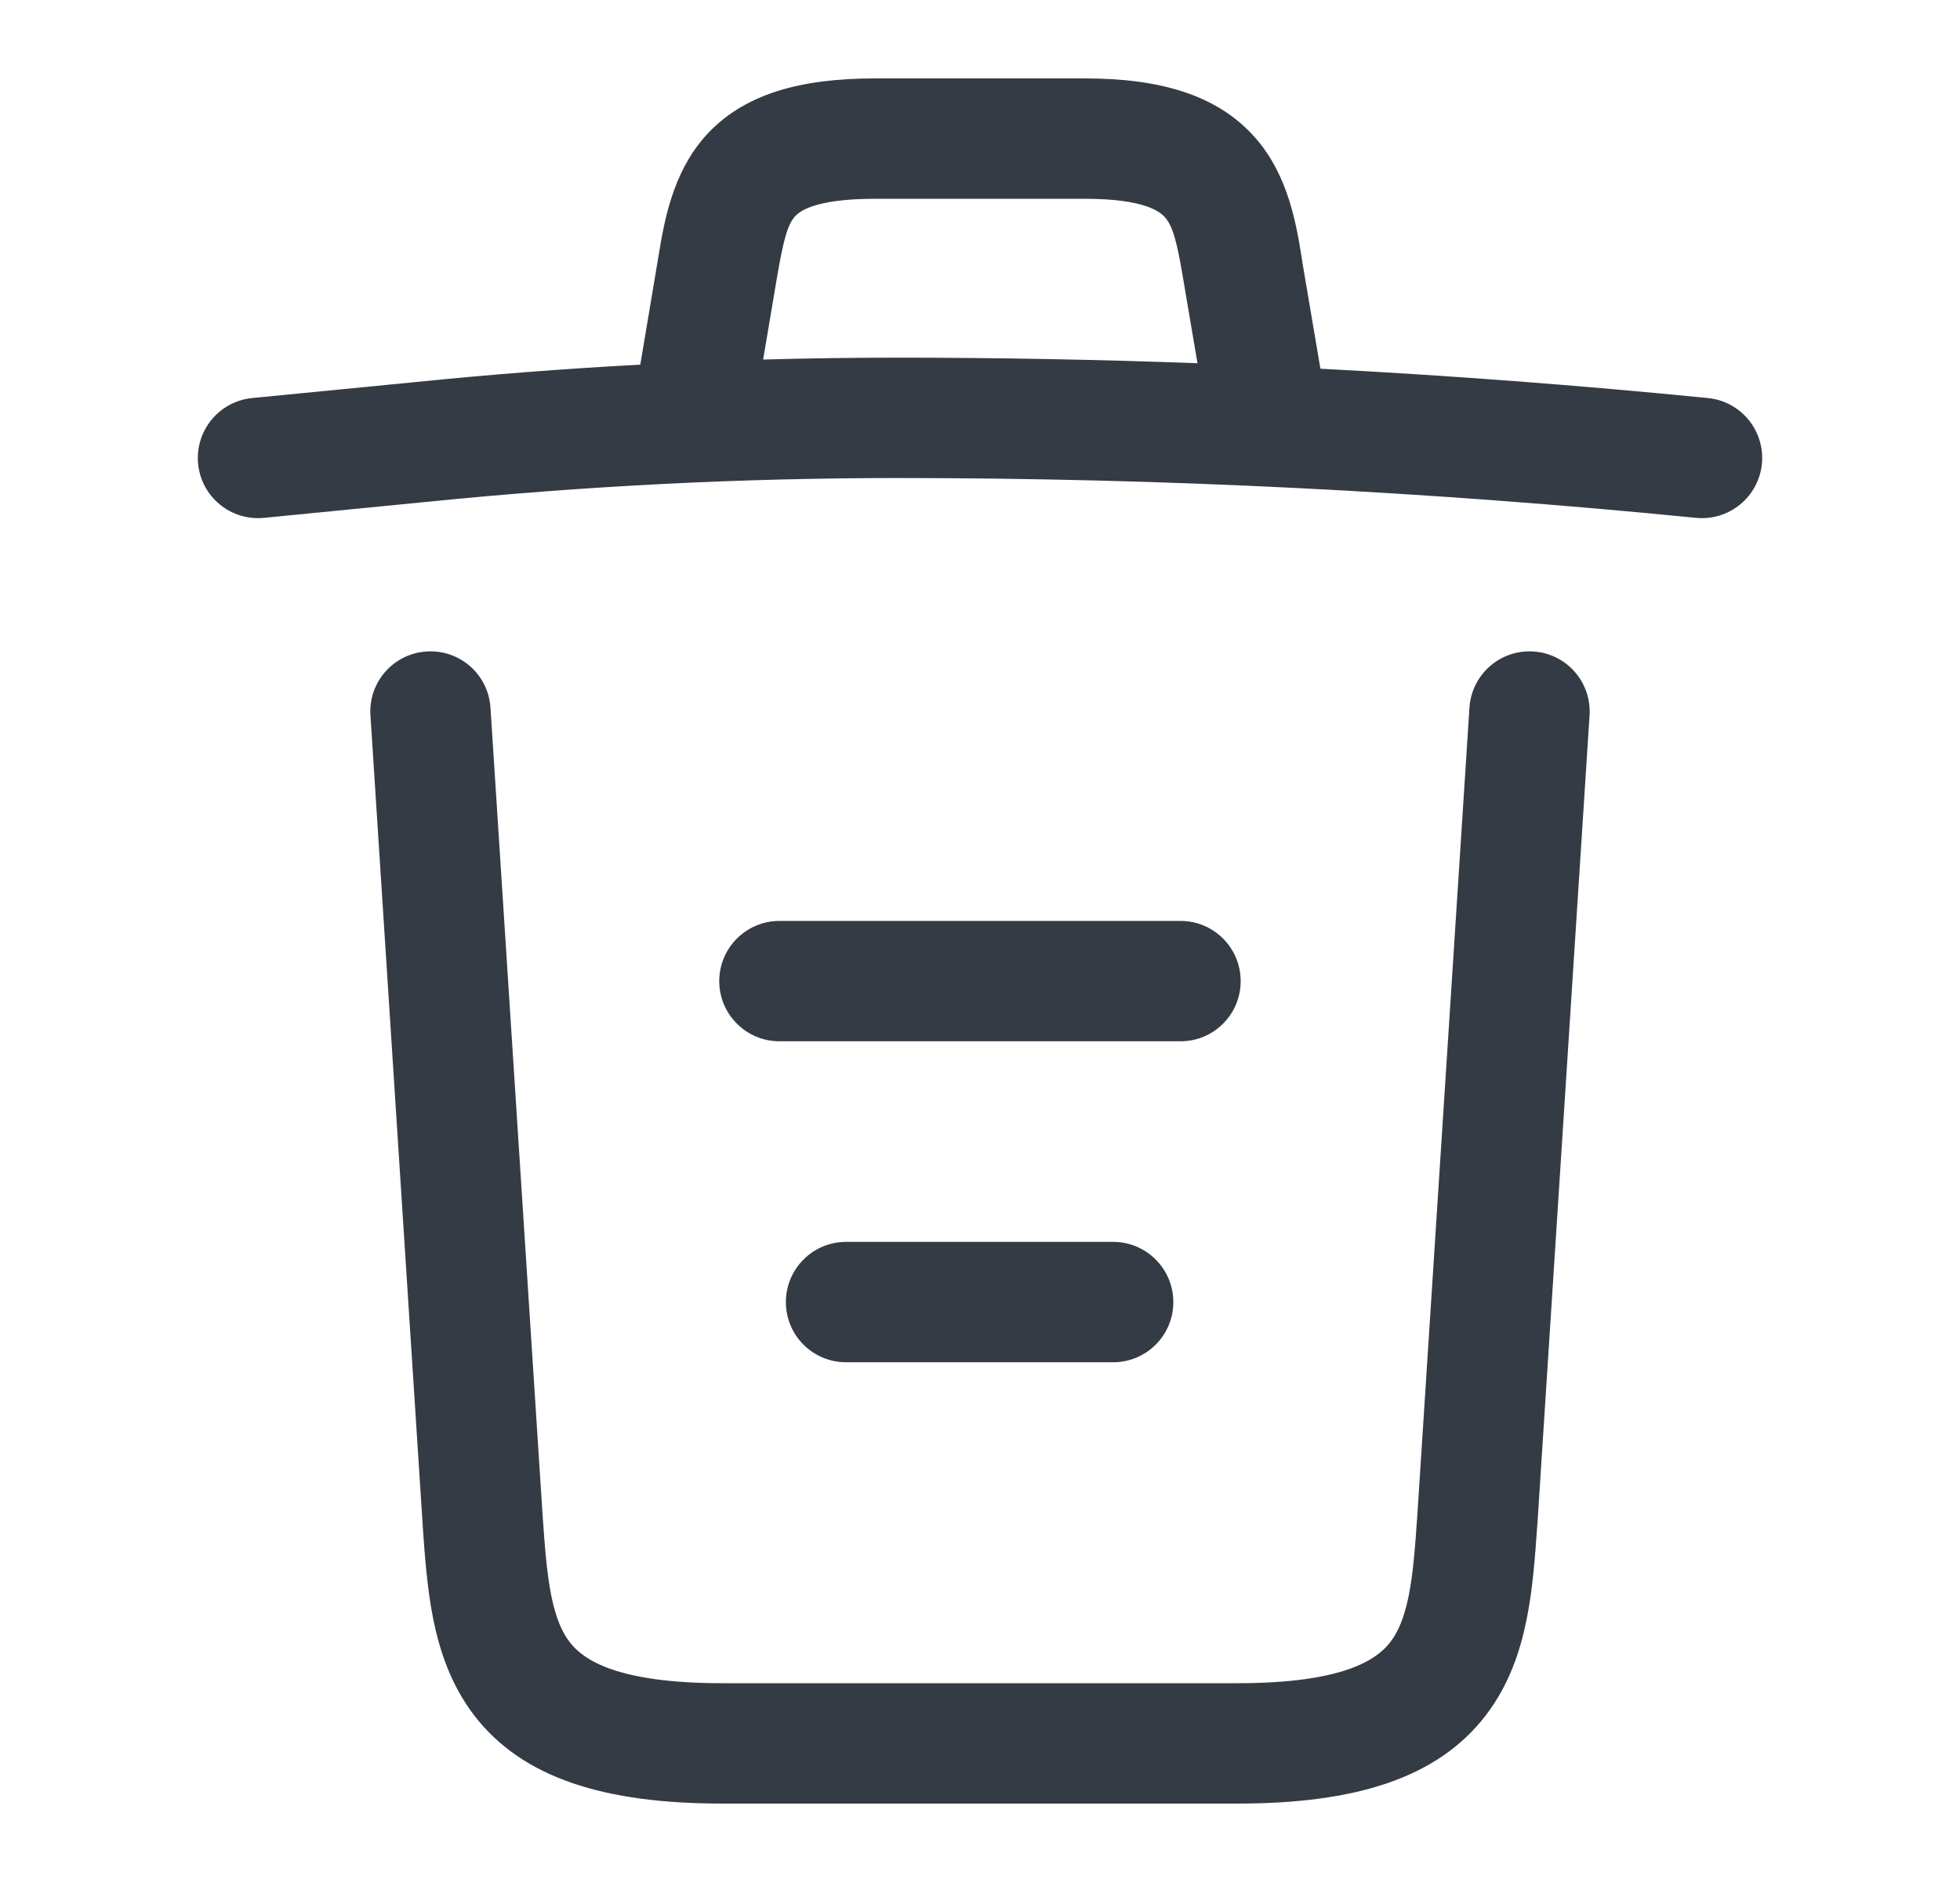<svg width="25" height="24" viewBox="0 0 25 24" fill="none" xmlns="http://www.w3.org/2000/svg">
<path fill-rule="evenodd" clip-rule="evenodd" d="M9.901 3.594L9.734 4.585C10.308 4.569 10.882 4.561 11.456 4.561C12.728 4.561 14.001 4.585 15.274 4.632L15.099 3.6C15.013 3.075 14.959 2.886 14.86 2.772C14.805 2.708 14.613 2.535 13.841 2.535H11.16C10.376 2.535 10.19 2.704 10.14 2.76C10.046 2.867 9.993 3.046 9.901 3.594ZM8.387 3.339L8.167 4.65C7.212 4.701 6.257 4.775 5.302 4.872L3.216 5.076C2.794 5.118 2.486 5.493 2.527 5.915C2.568 6.337 2.944 6.645 3.366 6.604L5.453 6.399L5.455 6.399C7.456 6.197 9.456 6.096 11.456 6.096C14.848 6.096 18.251 6.268 21.634 6.604C22.055 6.645 22.431 6.337 22.473 5.916C22.515 5.494 22.207 5.118 21.785 5.076C20.141 4.913 18.492 4.788 16.842 4.702C16.841 4.694 16.839 4.686 16.838 4.678L16.613 3.351L16.604 3.291C16.537 2.873 16.436 2.246 16.019 1.766C15.537 1.21 14.797 1 13.841 1H11.16C10.214 1 9.474 1.195 8.989 1.745C8.573 2.217 8.469 2.841 8.399 3.266L8.387 3.339ZM20.275 9.123C20.302 8.7 19.982 8.335 19.559 8.308C19.136 8.28 18.771 8.601 18.743 9.024L18.078 19.324L18.078 19.326C18.049 19.738 18.025 20.065 17.968 20.35C17.912 20.627 17.834 20.81 17.734 20.94C17.561 21.165 17.135 21.465 15.784 21.465H9.215C7.865 21.465 7.438 21.165 7.266 20.94C7.166 20.81 7.088 20.627 7.032 20.35C6.975 20.065 6.95 19.738 6.921 19.326L6.921 19.324L6.256 9.024C6.229 8.601 5.864 8.28 5.441 8.308C5.018 8.335 4.697 8.7 4.725 9.123L5.39 19.427L5.391 19.451C5.418 19.836 5.448 20.259 5.527 20.653C5.61 21.061 5.755 21.492 6.048 21.875C6.664 22.676 7.71 23 9.215 23H15.784C17.289 23 18.336 22.676 18.951 21.875C19.245 21.492 19.39 21.061 19.472 20.653C19.552 20.259 19.581 19.836 19.608 19.451L19.61 19.431L20.275 9.123ZM10.024 16.605C10.024 16.181 10.367 15.837 10.791 15.837H14.199C14.622 15.837 14.966 16.181 14.966 16.605C14.966 17.029 14.622 17.372 14.199 17.372H10.791C10.367 17.372 10.024 17.029 10.024 16.605ZM9.942 11.744C9.518 11.744 9.174 12.088 9.174 12.512C9.174 12.935 9.518 13.279 9.942 13.279H15.058C15.482 13.279 15.825 12.935 15.825 12.512C15.825 12.088 15.482 11.744 15.058 11.744H9.942Z" fill="#353B45"/>
</svg>
